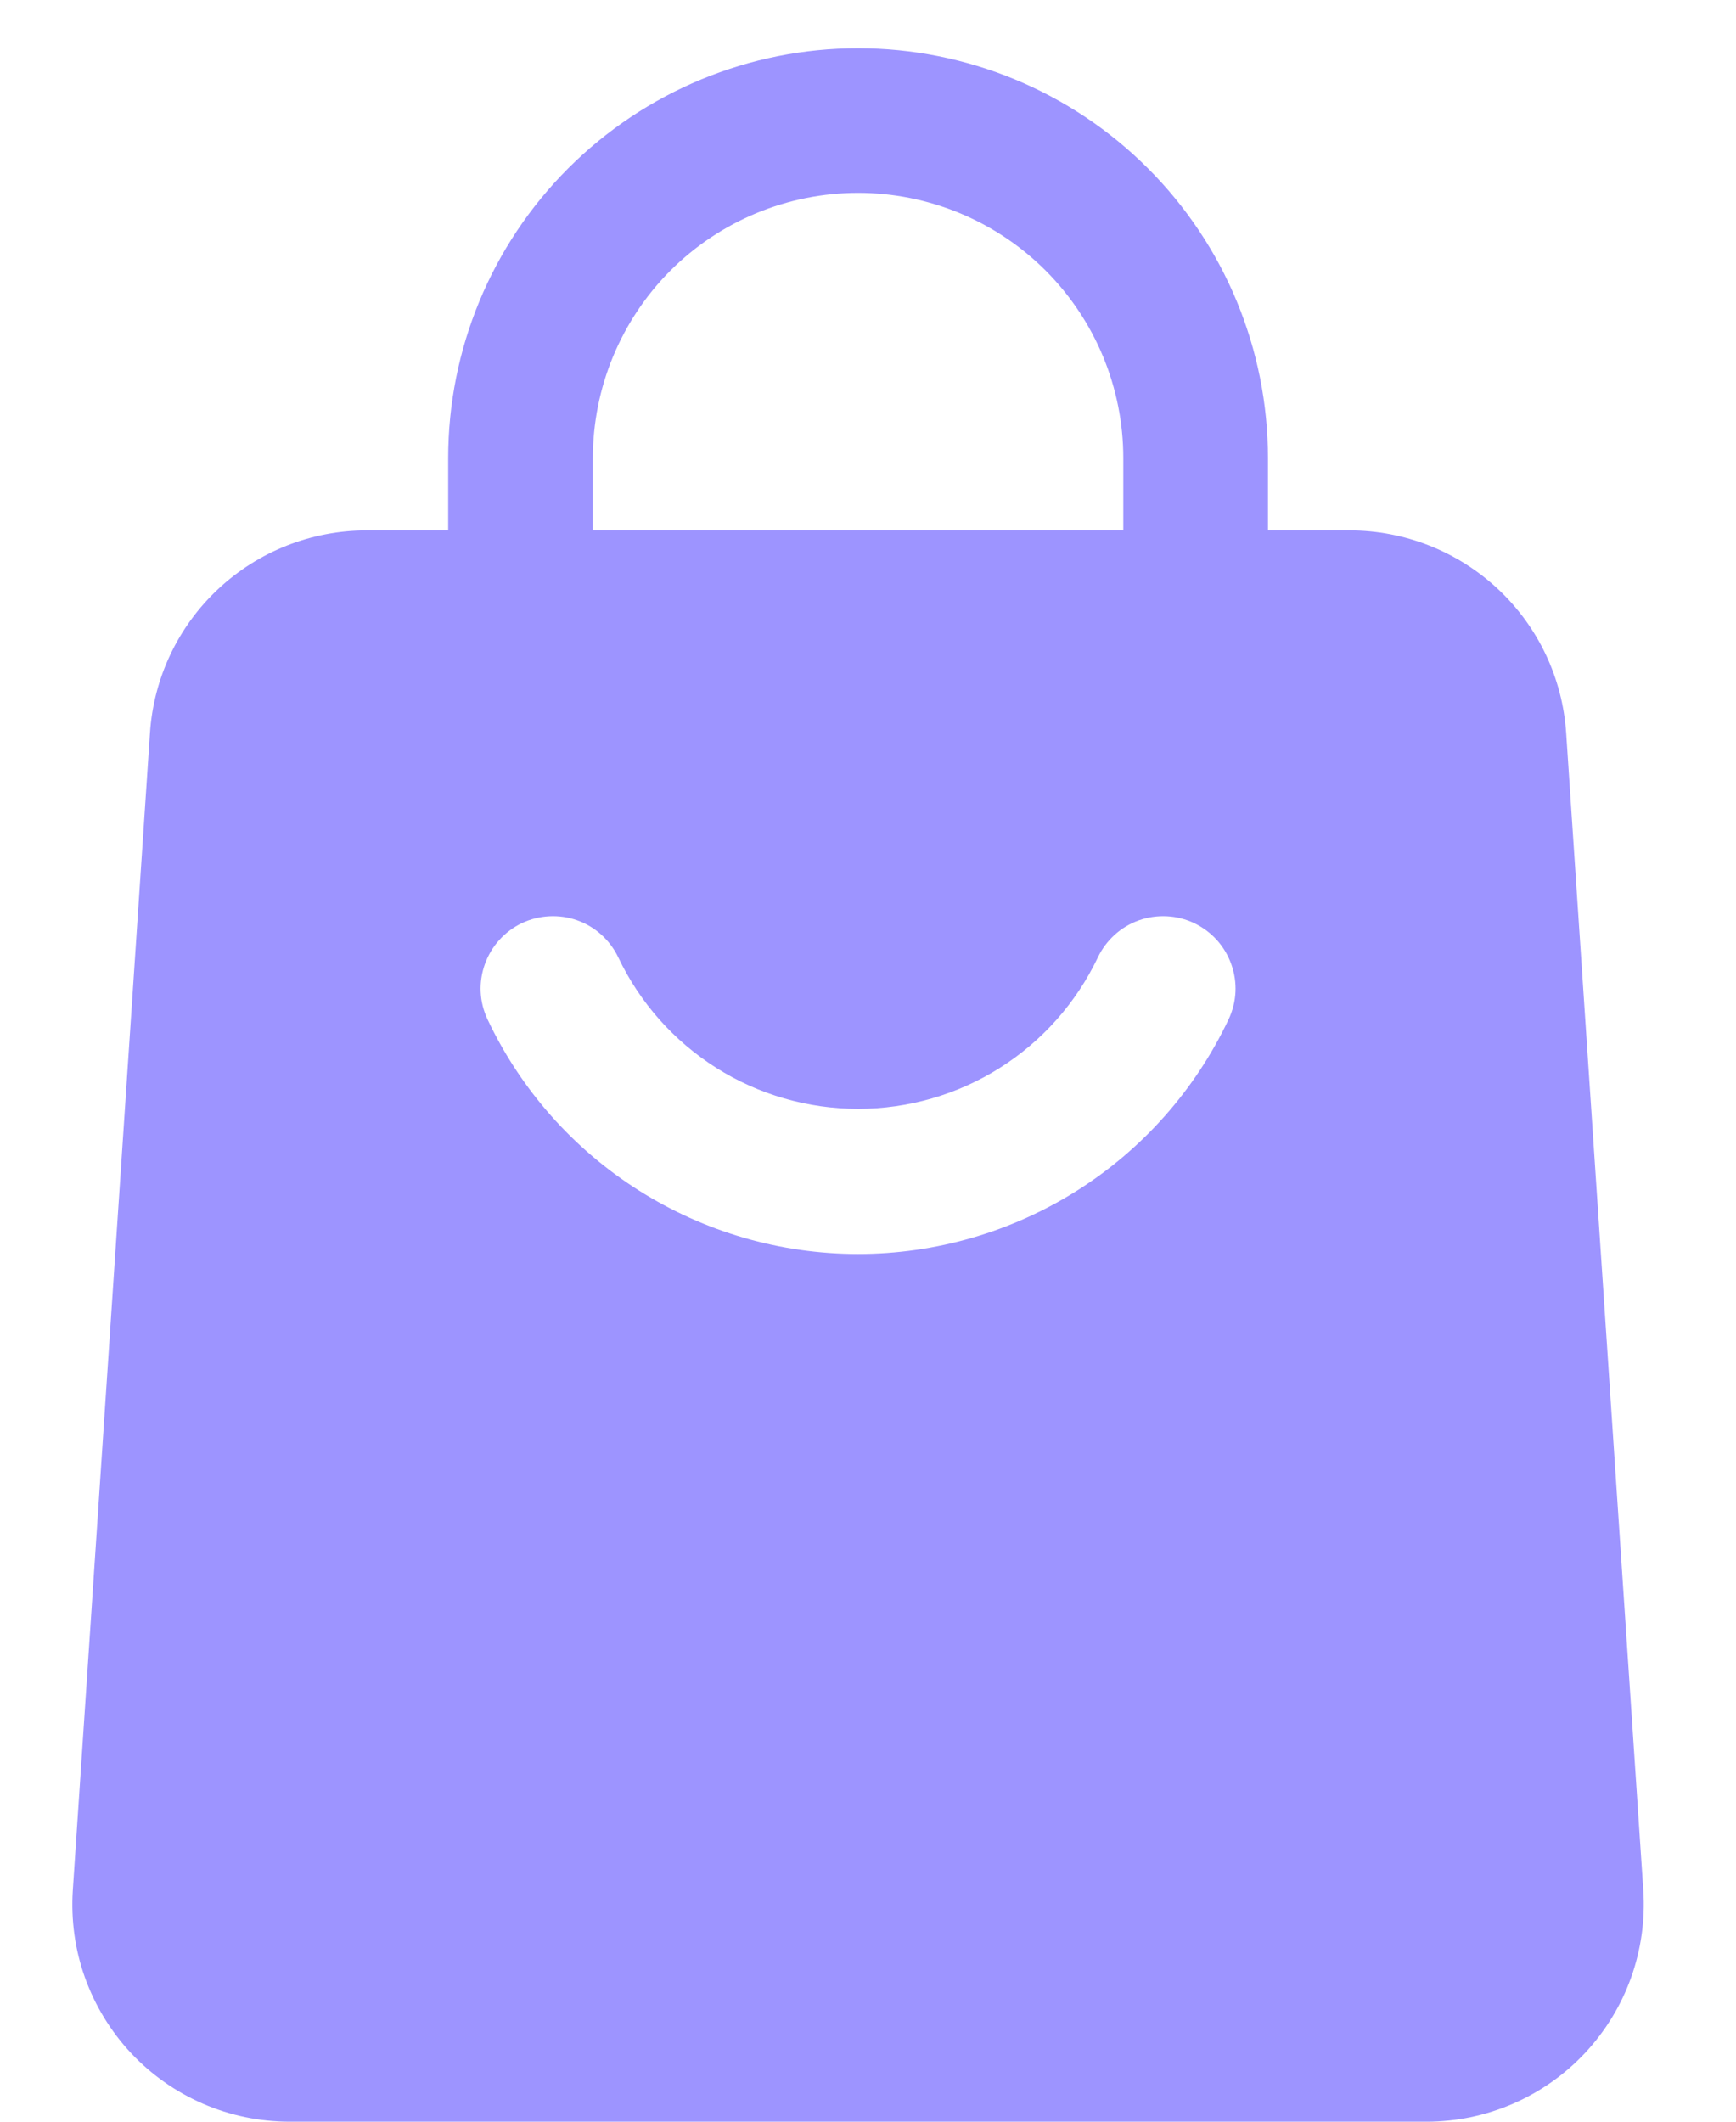 <svg width="18" height="22" viewBox="0 0 18 22" fill="none" xmlns="http://www.w3.org/2000/svg">
<g id="Frame 66">
<path id="Vector" fill-rule="evenodd" clip-rule="evenodd" d="M13.147 6.25C13.147 6.449 13.068 6.64 12.927 6.78C12.787 6.921 12.596 7 12.397 7C12.198 7 12.007 6.921 11.867 6.78C11.726 6.64 11.647 6.449 11.647 6.25V4.75C11.647 4.021 11.357 3.321 10.841 2.805C10.326 2.29 9.626 2 8.897 2C8.168 2 7.468 2.29 6.952 2.805C6.437 3.321 6.147 4.021 6.147 4.75V6.25C6.147 6.449 6.068 6.64 5.927 6.78C5.787 6.921 5.596 7 5.397 7C5.198 7 5.007 6.921 4.867 6.78C4.726 6.64 4.647 6.449 4.647 6.25V4.75C4.647 3.623 5.095 2.542 5.892 1.745C6.689 0.948 7.77 0.5 8.897 0.5C10.024 0.5 11.105 0.948 11.902 1.745C12.699 2.542 13.147 3.623 13.147 4.75V6.25Z" fill="#9D94FF"/>
<path id="Vector_2" fill-rule="evenodd" clip-rule="evenodd" d="M16.239 7.6L17.039 19.6C17.059 19.907 17.016 20.215 16.912 20.506C16.808 20.796 16.646 21.061 16.436 21.286C16.226 21.511 15.971 21.69 15.689 21.813C15.406 21.936 15.102 22 14.794 22H3C2.692 22 2.387 21.936 2.105 21.814C1.822 21.691 1.568 21.512 1.357 21.287C1.147 21.062 0.985 20.796 0.881 20.506C0.777 20.216 0.735 19.907 0.755 19.6L1.555 7.6C1.593 7.03 1.846 6.497 2.263 6.107C2.68 5.717 3.229 5.5 3.8 5.5H13.994C14.565 5.5 15.114 5.717 15.531 6.107C15.948 6.497 16.201 7.03 16.239 7.6ZM11.383 9.928C11.159 10.398 10.807 10.795 10.367 11.073C9.927 11.351 9.417 11.498 8.897 11.498C8.377 11.498 7.867 11.351 7.427 11.073C6.987 10.795 6.635 10.398 6.411 9.928C6.369 9.839 6.309 9.759 6.236 9.693C6.163 9.627 6.078 9.576 5.985 9.543C5.892 9.51 5.794 9.496 5.695 9.501C5.597 9.506 5.5 9.53 5.411 9.572C5.322 9.615 5.243 9.674 5.177 9.747C5.111 9.82 5.06 9.906 5.027 9.999C4.994 10.091 4.979 10.19 4.984 10.288C4.989 10.387 5.014 10.483 5.056 10.572C5.4 11.299 5.944 11.914 6.624 12.344C7.304 12.774 8.092 13.003 8.897 13.003C9.702 13.003 10.49 12.774 11.17 12.344C11.85 11.914 12.393 11.299 12.738 10.572C12.78 10.483 12.805 10.387 12.81 10.288C12.815 10.19 12.8 10.091 12.767 9.999C12.734 9.906 12.683 9.82 12.617 9.747C12.551 9.674 12.471 9.615 12.382 9.572C12.293 9.53 12.197 9.506 12.099 9.501C12 9.496 11.902 9.51 11.809 9.543C11.716 9.576 11.631 9.627 11.558 9.693C11.485 9.759 11.425 9.839 11.383 9.928Z" fill="#9D94FF"/>
</g>
</svg>
